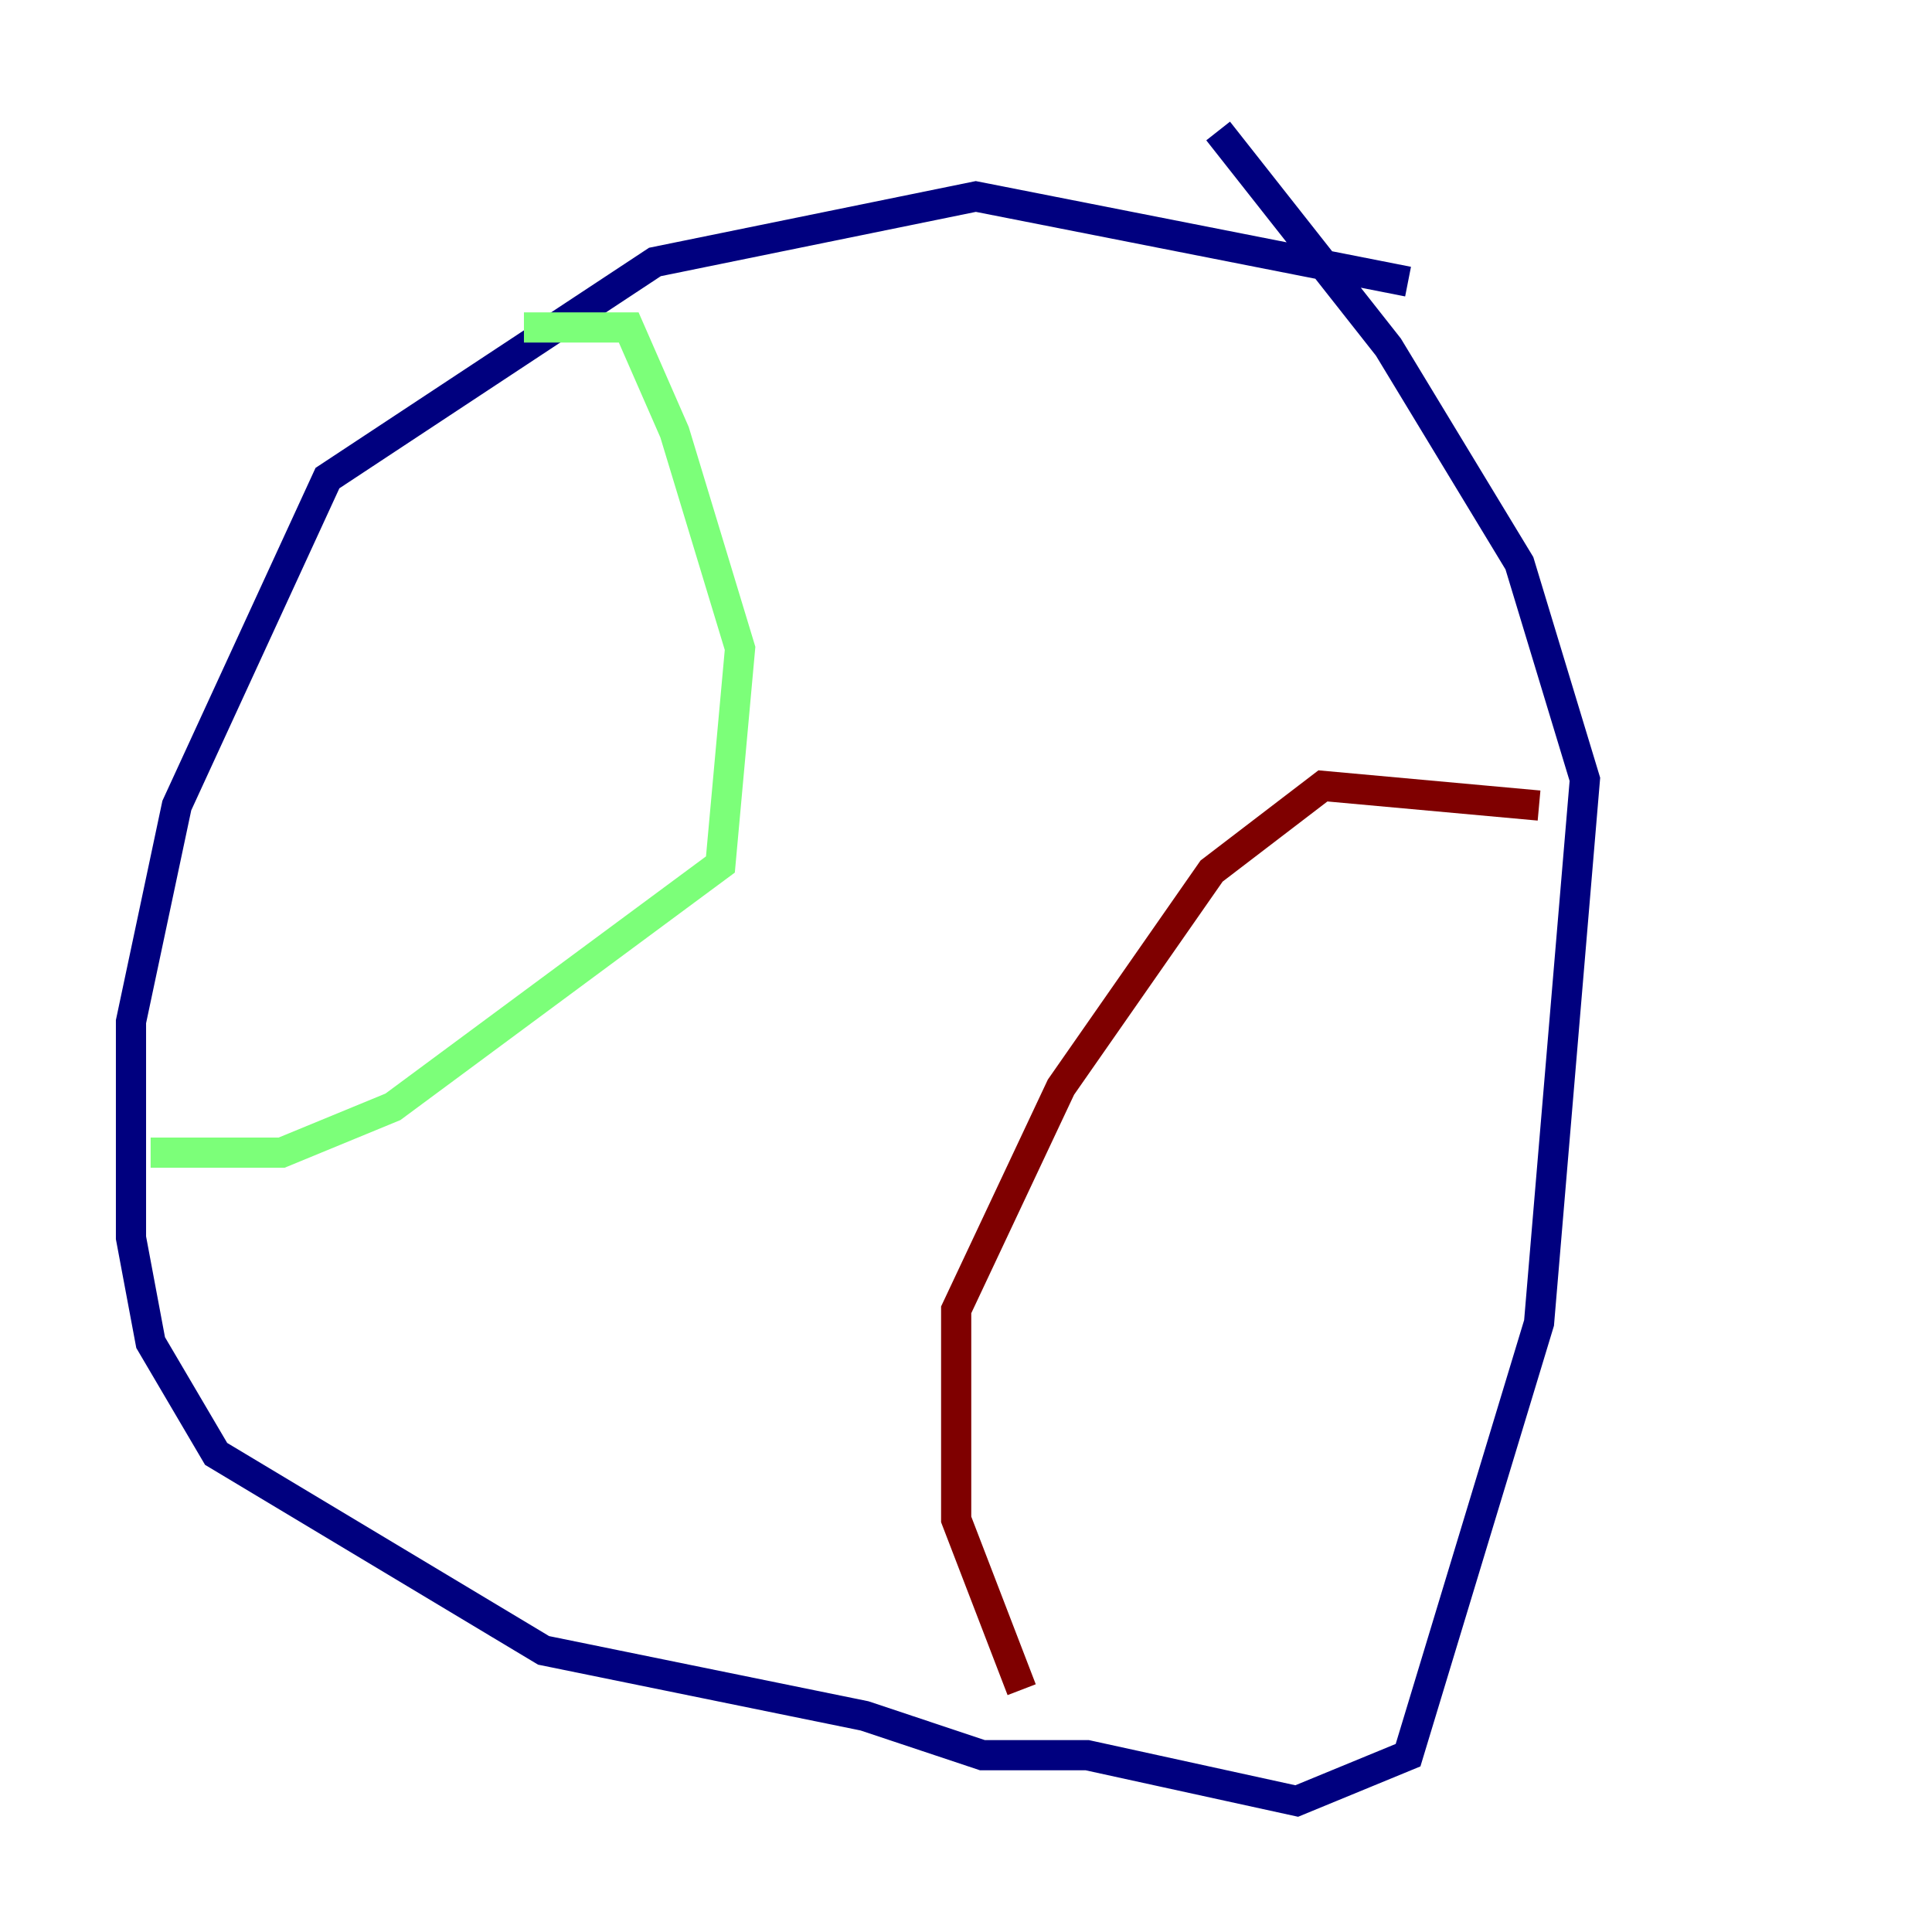 <?xml version="1.0" encoding="utf-8" ?>
<svg baseProfile="tiny" height="128" version="1.2" viewBox="0,0,128,128" width="128" xmlns="http://www.w3.org/2000/svg" xmlns:ev="http://www.w3.org/2001/xml-events" xmlns:xlink="http://www.w3.org/1999/xlink"><defs /><polyline fill="none" points="93.288,18.658 64.651,13.017 43.39,17.356 21.695,31.675 11.715,53.37 8.678,67.688 8.678,82.007 9.98,88.949 14.319,96.325 36.014,109.342 57.275,113.681 65.085,116.285 72.027,116.285 85.912,119.322 93.288,116.285 101.966,87.647 105.003,51.634 100.664,37.315 91.986,22.997 80.705,8.678" stroke="#00007f" stroke-width="2" /><polyline fill="none" points="34.712,21.695 41.654,21.695 44.691,28.637 49.031,42.956 47.729,57.275 26.034,73.329 18.658,76.366 9.98,76.366" stroke="#7cff79" stroke-width="2" /><polyline fill="none" points="101.966,53.37 87.647,52.068 80.271,57.709 70.291,72.027 63.349,86.78 63.349,100.664 67.688,111.946" stroke="#7f0000" stroke-width="2" /></svg>